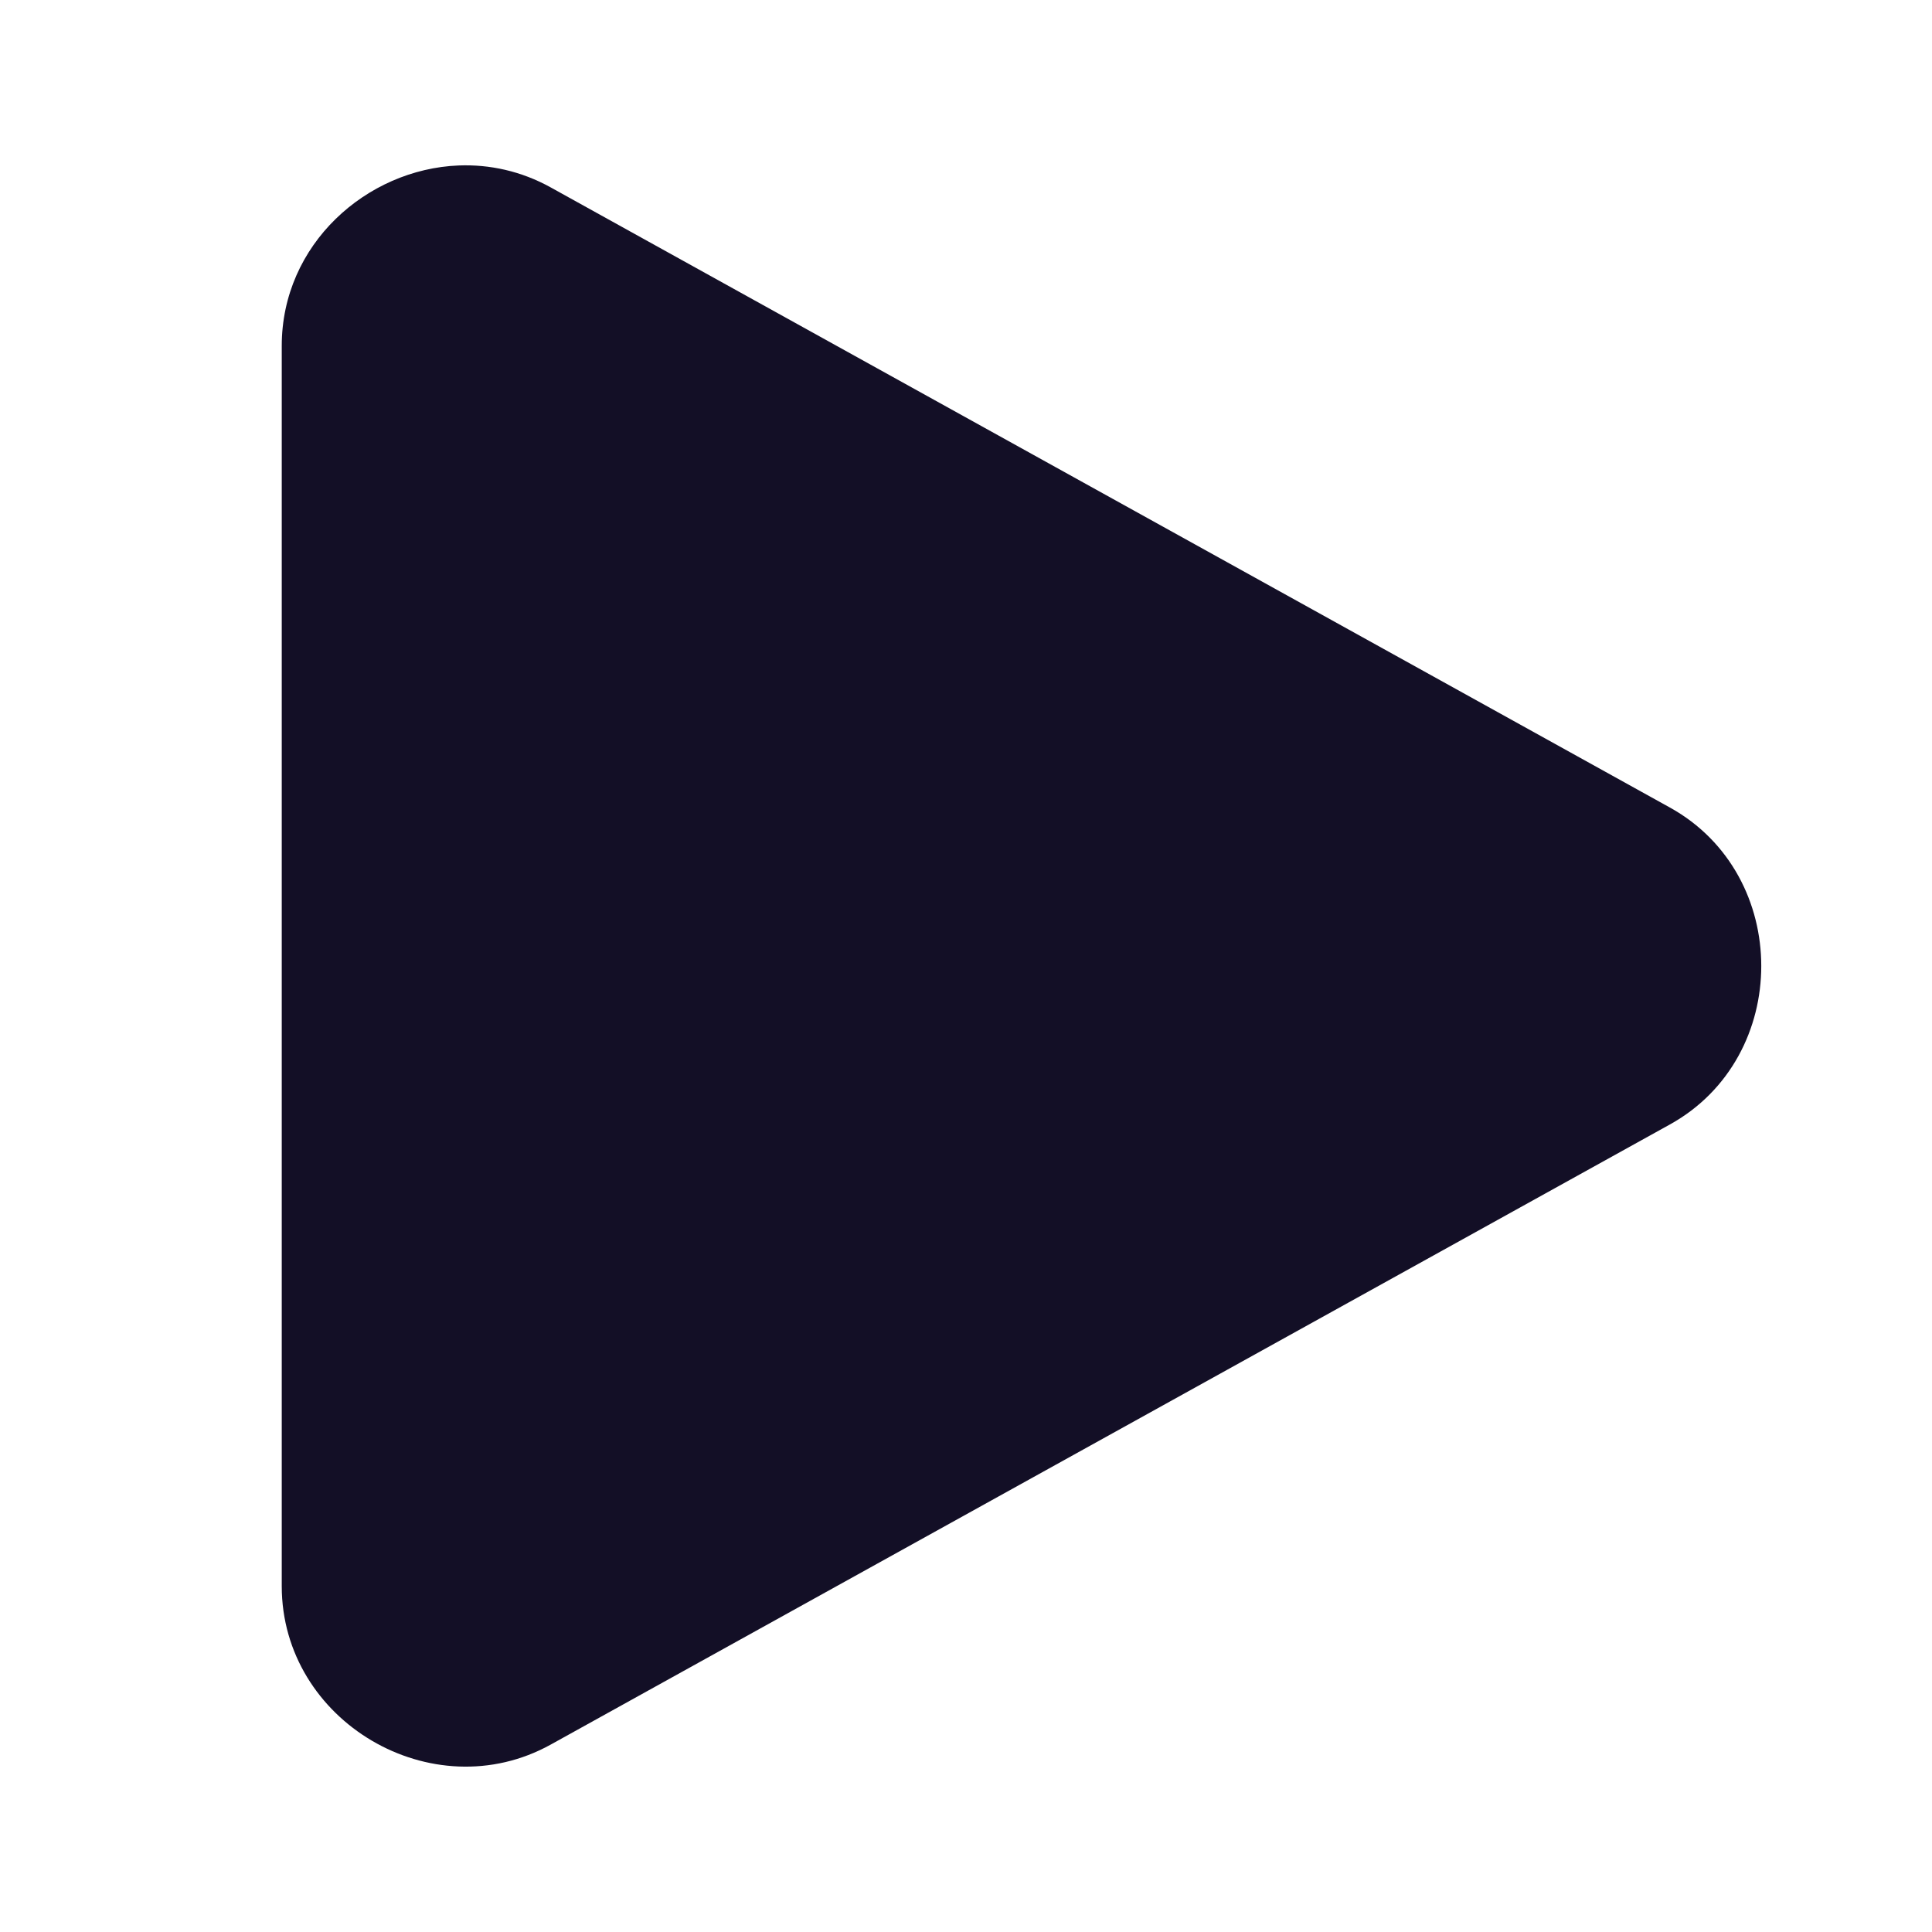 <svg width="48" height="48" viewBox="0 0 48 48" fill="none" xmlns="http://www.w3.org/2000/svg">
<path d="M11.396 4.111C9.104 4.202 7 6.072 7 8.592V39.408C7 42.768 10.743 44.972 13.682 43.344L41.49 27.936C44.514 26.26 44.514 21.74 41.49 20.064L13.682 4.656C12.947 4.249 12.161 4.081 11.396 4.111Z" fill="#130F26"/>
</svg>
